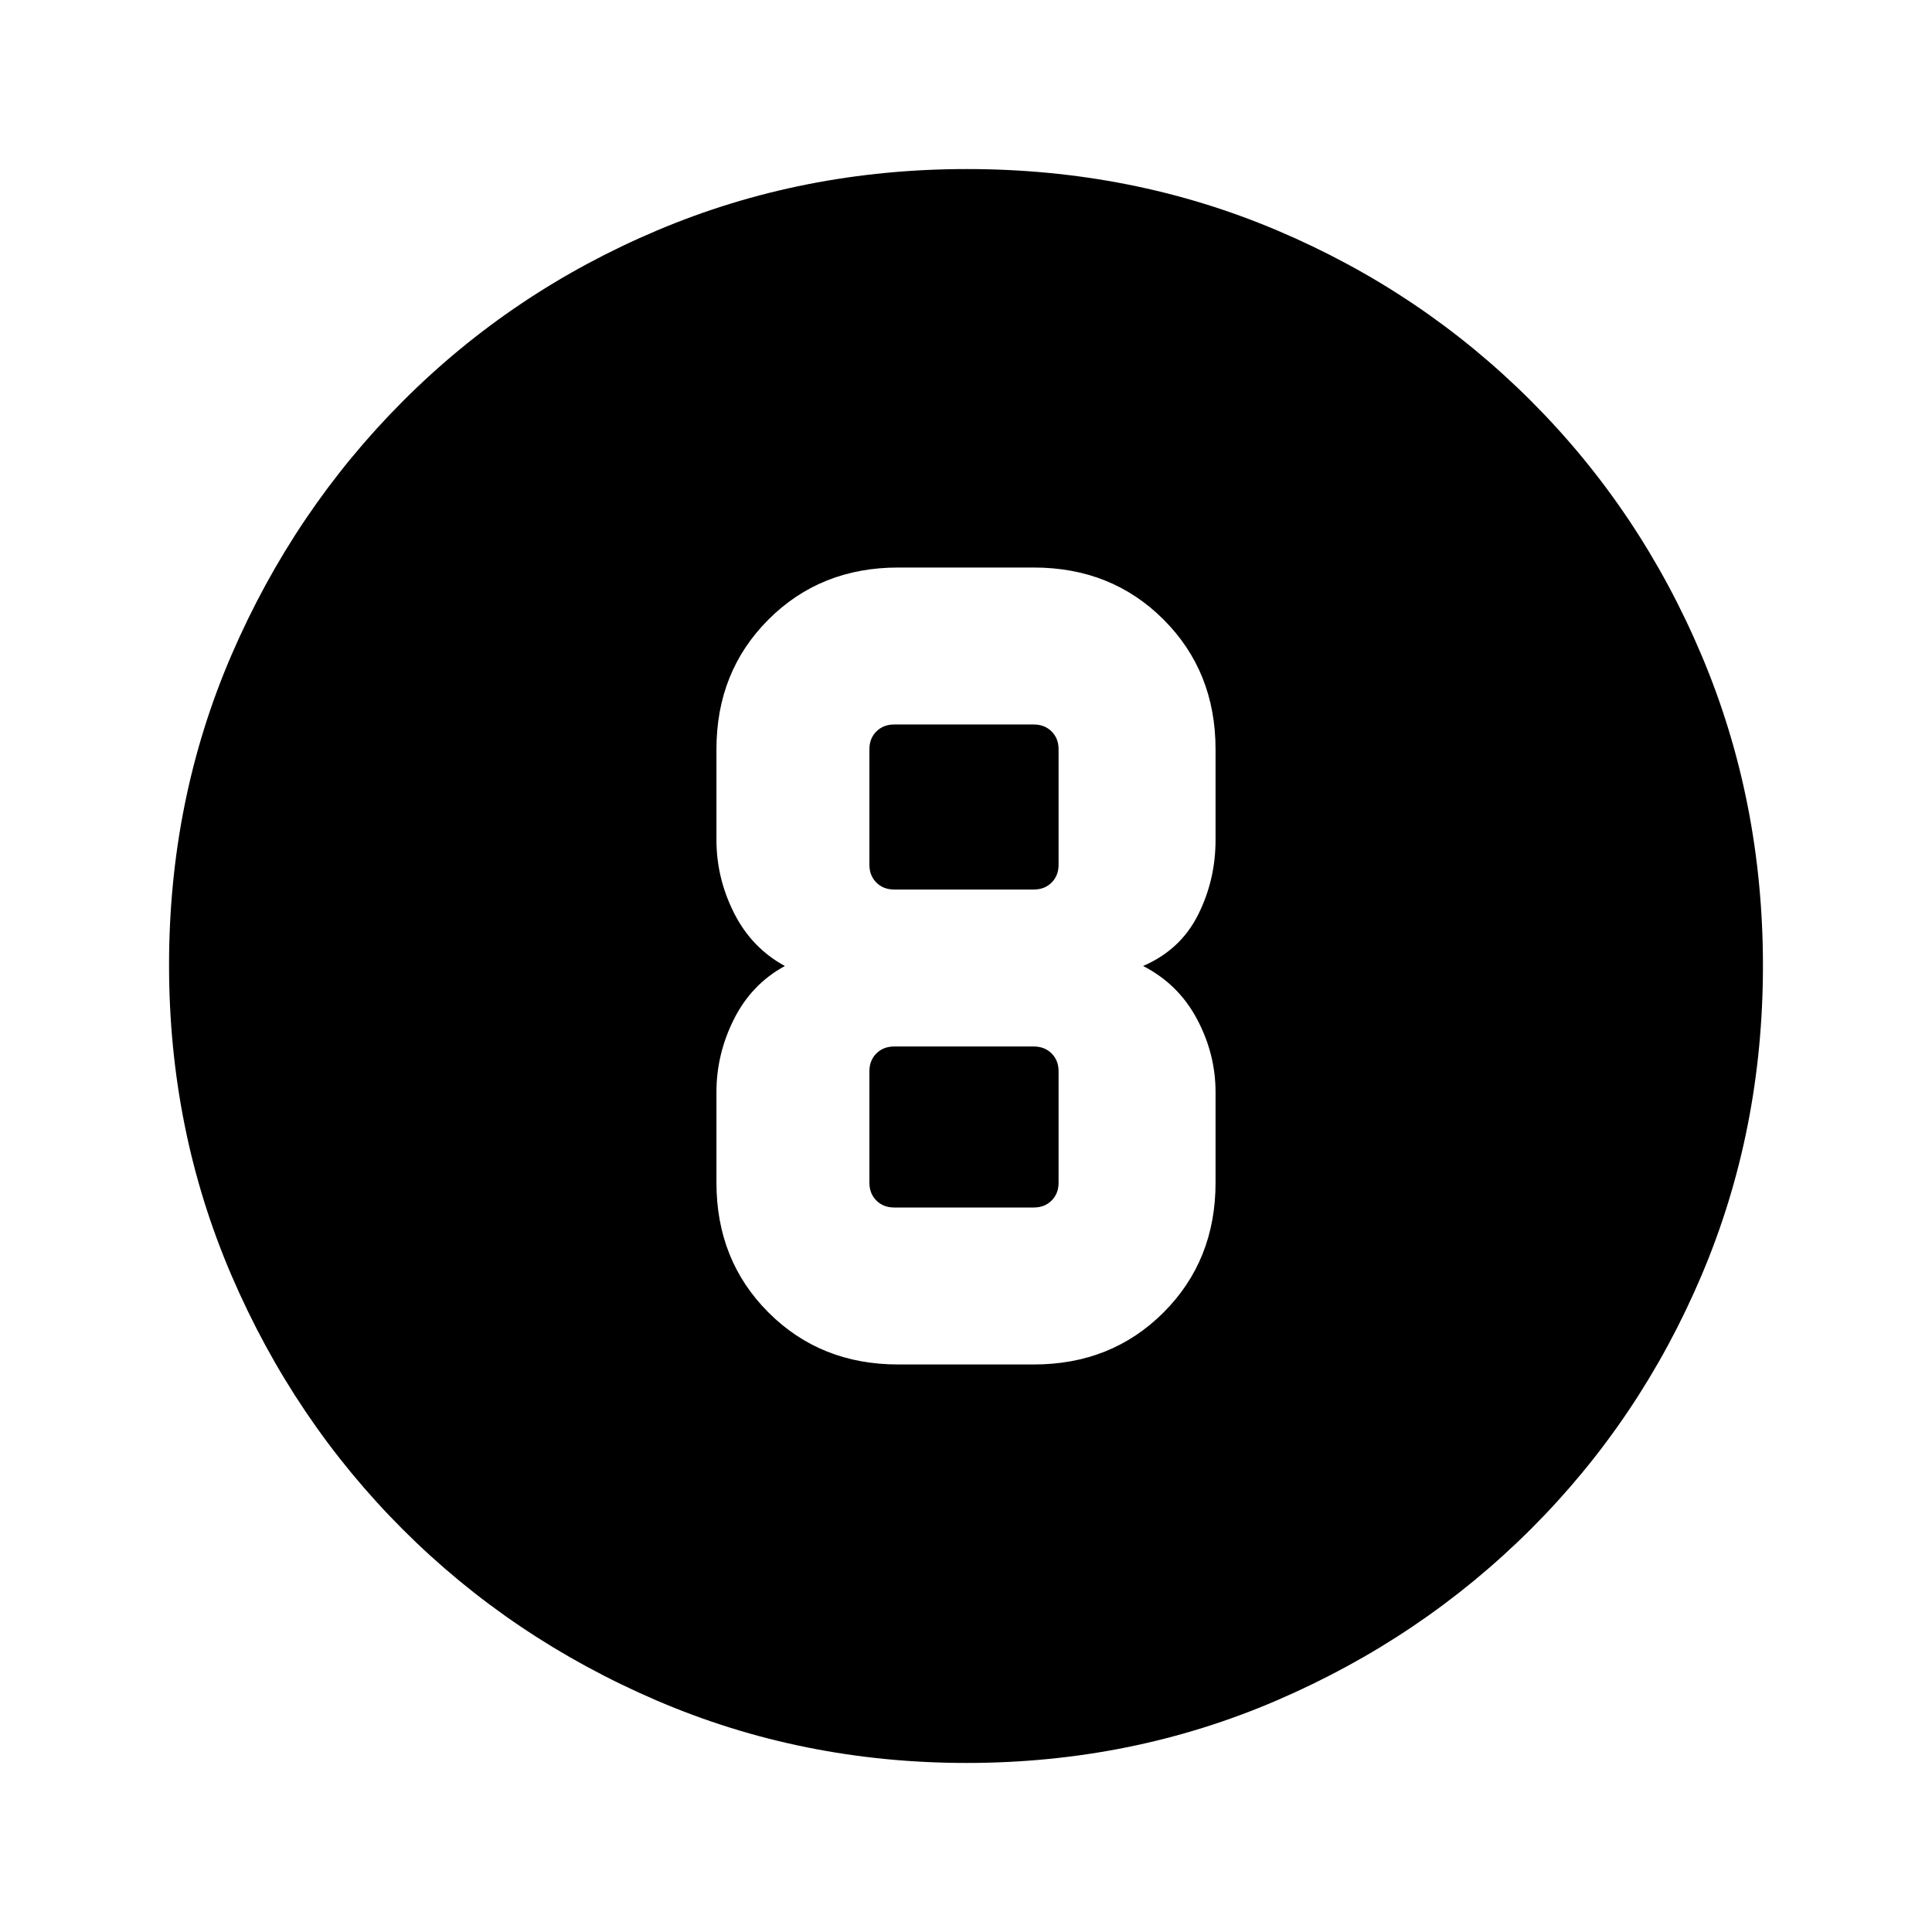 <svg xmlns="http://www.w3.org/2000/svg" height="20" viewBox="0 96 960 960" width="20"><path d="M480.276 971.999q-81.685 0-153.871-30.982-72.186-30.981-126.313-85.109-54.128-54.127-85.109-126.272-30.982-72.144-30.982-154.094 0-82.207 31.041-154.118 31.04-71.911 85.269-126.206 54.228-54.294 126.271-84.755 72.042-30.462 153.876-30.462 82.197 0 154.1 30.462 71.903 30.461 126.21 84.769 54.308 54.307 84.769 126.461 30.462 72.153 30.462 154.115 0 81.961-30.462 153.807-30.461 71.846-84.755 126.074-54.295 54.229-126.43 85.269-72.136 31.041-154.076 31.041Zm-33.968-198h67.384q38.623 0 64.465-25.842 25.842-25.842 25.842-64.465v-45.077q0-18.923-9.23-36.269Q585.538 585 568 576q18.538-8 27.269-25.346 8.73-17.346 8.73-37.269v-45.077q0-38.623-25.842-64.465-25.842-25.842-64.465-25.842h-67.384q-38.623 0-64.465 25.842-25.842 25.842-25.842 64.465v45.077q0 18.923 8.73 36.269Q373.462 567 390 576q-16.538 9-25.269 26.346-8.73 17.346-8.73 36.269v45.077q0 38.623 25.842 64.465 25.842 25.842 64.465 25.842Zm-2-318h69.384q5.385 0 8.847 3.462 3.462 3.462 3.462 8.847v57.384q0 5.385-3.462 8.847-3.462 3.462-8.847 3.462h-69.384q-5.385 0-8.847-3.462-3.462-3.462-3.462-8.847v-57.384q0-5.385 3.462-8.847 3.462-3.462 8.847-3.462Zm0 240.002q-5.385 0-8.847-3.462-3.462-3.462-3.462-8.847v-55.384q0-5.385 3.462-8.847 3.462-3.462 8.847-3.462h69.384q5.385 0 8.847 3.462 3.462 3.462 3.462 8.847v55.384q0 5.385-3.462 8.847-3.462 3.462-8.847 3.462h-69.384Z"/></svg>